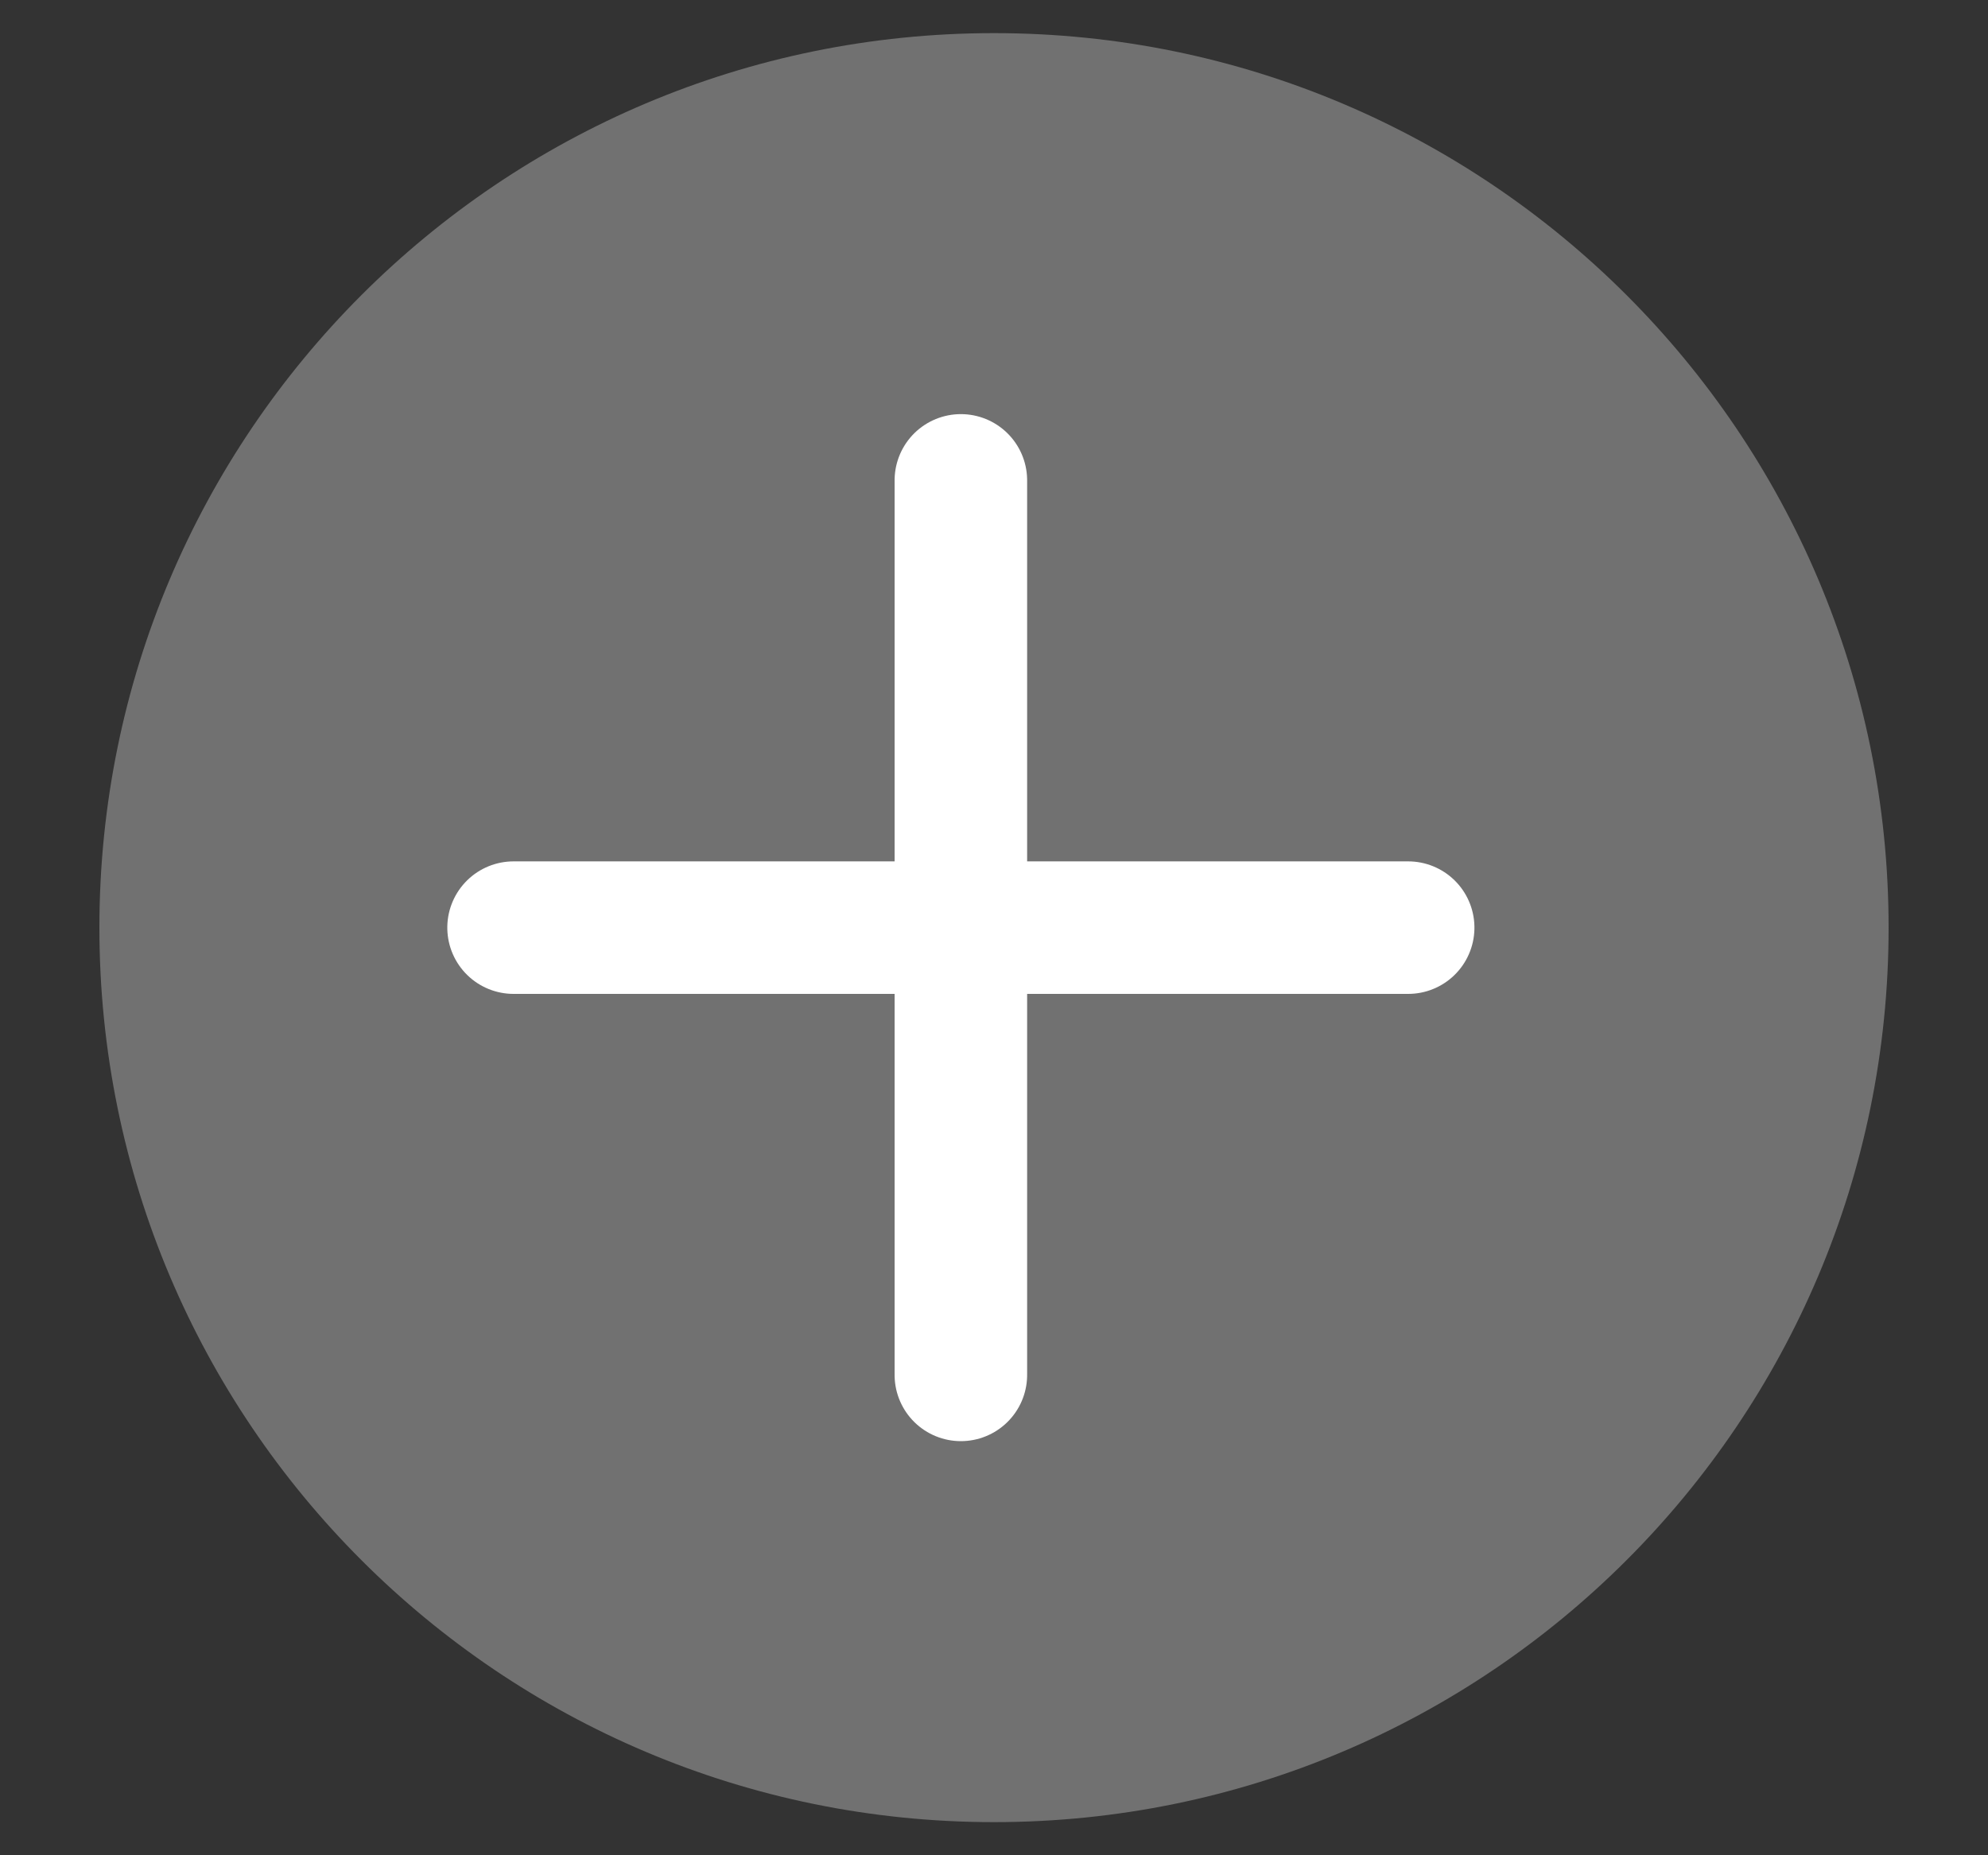 <?xml version="1.0" encoding="UTF-8" standalone="no"?>
<svg width="15px" height="14px" viewBox="0 0 15 14" version="1.1" xmlns="http://www.w3.org/2000/svg" xmlns:xlink="http://www.w3.org/1999/xlink" xmlns:sketch="http://www.bohemiancoding.com/sketch/ns">
    <rect x="0" y="0" width="15" height="14" fill="#333333" stroke="none"/>
    <!-- Generator: Sketch 3.3.2 (12043) - http://www.bohemiancoding.com/sketch -->
    <title>CERRAR ICON Copy 2</title>
    <desc>Created with Sketch.</desc>
    <defs></defs>
    <g id="Page-1" stroke="none" stroke-width="1" fill="none" fill-rule="evenodd" sketch:type="MSPage">
        <g id="Resumen-del-pago---sin-mensaje-Copy" sketch:type="MSArtboardGroup" transform="translate(-257, -397)">
            <g id="Rectangle-192-+-Label-Copy-61-+-Rectangle-192-+-Label-Copy-62-Copy-Copy-Copy-Copy-Copy-Copy-Copy-Copy-Copy-+-CERRAR-ICON-Copy-2" sketch:type="MSLayerGroup" transform="translate(140.5, 387)">
                <g id="CERRAR-ICON-Copy-2" transform="translate(124.25, 16.75) rotate(-90) translate(-124.25, -16.75) translate(117.25, 9.75)" sketch:type="MSShapeGroup">
                    <path d="M13.5,6.75 C13.5,10.478 10.478,13.5 6.75,13.5 C3.022,13.5 1.13686838e-13,10.478 1.13686838e-13,6.75 C1.13686838e-13,3.022 3.022,0 6.75,0 C10.478,0 13.5,3.022 13.5,6.75 L13.5,6.75 Z" id="Stroke-96" fill="#717171"></path>
                    <path d="M6.75,3.125 L6.75,9.875" id="Stroke-100" stroke="#FFFFFF" stroke-linecap="round" stroke-linejoin="round"></path>
                    <path d="M10.125,6.5 L3.375,6.5" id="Stroke-102" stroke="#FFFFFF" stroke-linecap="round" stroke-linejoin="round"></path>
                </g>
            </g>
        </g>
    </g>
</svg>